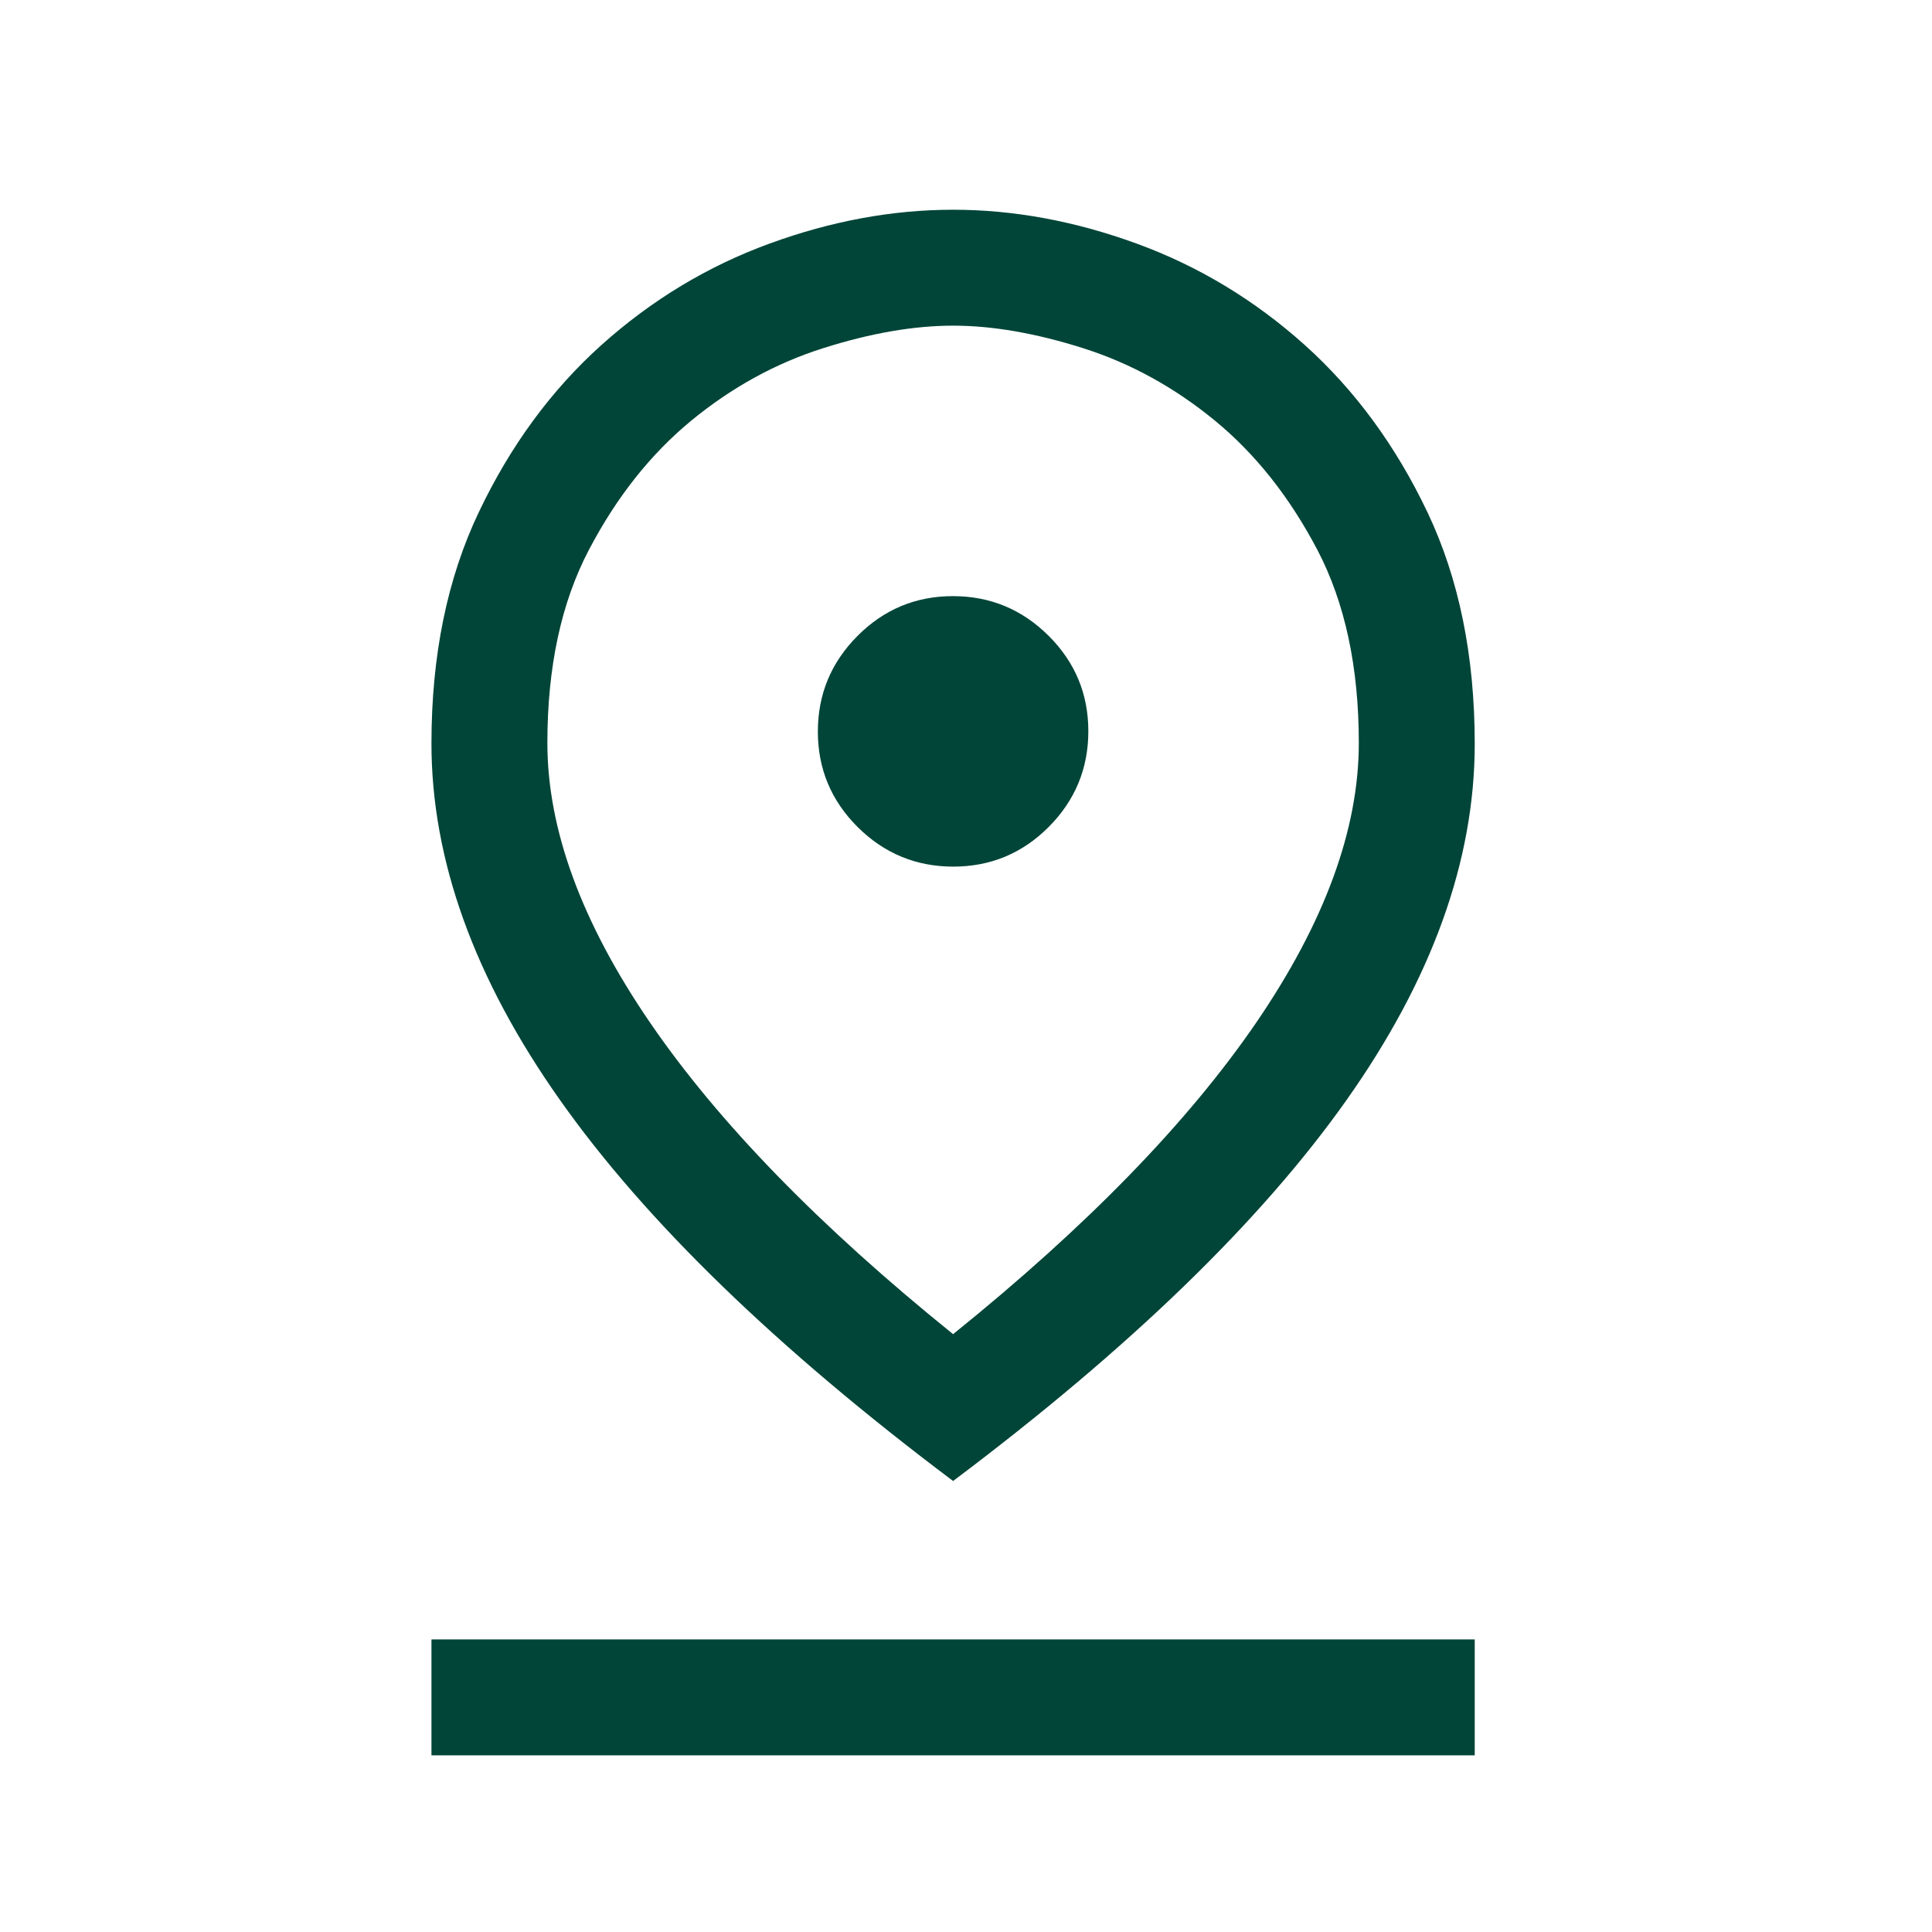 <svg width="25" height="25" viewBox="0 0 25 25" fill="none" xmlns="http://www.w3.org/2000/svg">
<path d="M12.333 17.264C14.066 15.867 15.374 14.521 16.258 13.229C17.141 11.936 17.583 10.731 17.583 9.614C17.583 8.631 17.404 7.798 17.046 7.114C16.687 6.431 16.246 5.874 15.72 5.442C15.195 5.011 14.626 4.699 14.014 4.505C13.401 4.311 12.841 4.214 12.333 4.214C11.826 4.214 11.265 4.311 10.653 4.505C10.04 4.699 9.471 5.011 8.946 5.442C8.421 5.874 7.979 6.431 7.621 7.114C7.262 7.798 7.083 8.631 7.083 9.614C7.083 10.731 7.525 11.936 8.409 13.229C9.293 14.521 10.601 15.867 12.333 17.264ZM12.333 19.164C10.05 17.448 8.354 15.804 7.246 14.234C6.137 12.664 5.583 11.126 5.583 9.621C5.583 8.483 5.787 7.485 6.196 6.627C6.604 5.769 7.133 5.048 7.783 4.464C8.433 3.881 9.158 3.444 9.958 3.152C10.757 2.86 11.549 2.714 12.333 2.714C13.116 2.714 13.908 2.86 14.708 3.152C15.508 3.444 16.233 3.881 16.883 4.464C17.533 5.048 18.062 5.769 18.471 6.628C18.879 7.487 19.083 8.486 19.083 9.626C19.083 11.135 18.529 12.673 17.421 14.239C16.312 15.806 14.617 17.448 12.333 19.164ZM12.335 11.214C12.817 11.214 13.229 11.043 13.571 10.7C13.912 10.357 14.083 9.944 14.083 9.462C14.083 8.98 13.912 8.569 13.569 8.227C13.225 7.885 12.813 7.714 12.331 7.714C11.849 7.714 11.437 7.886 11.096 8.229C10.754 8.572 10.583 8.985 10.583 9.467C10.583 9.948 10.755 10.36 11.098 10.702C11.441 11.043 11.854 11.214 12.335 11.214ZM5.583 22.714V21.214H19.083V22.714H5.583Z" fill="#004538"/>
</svg>
